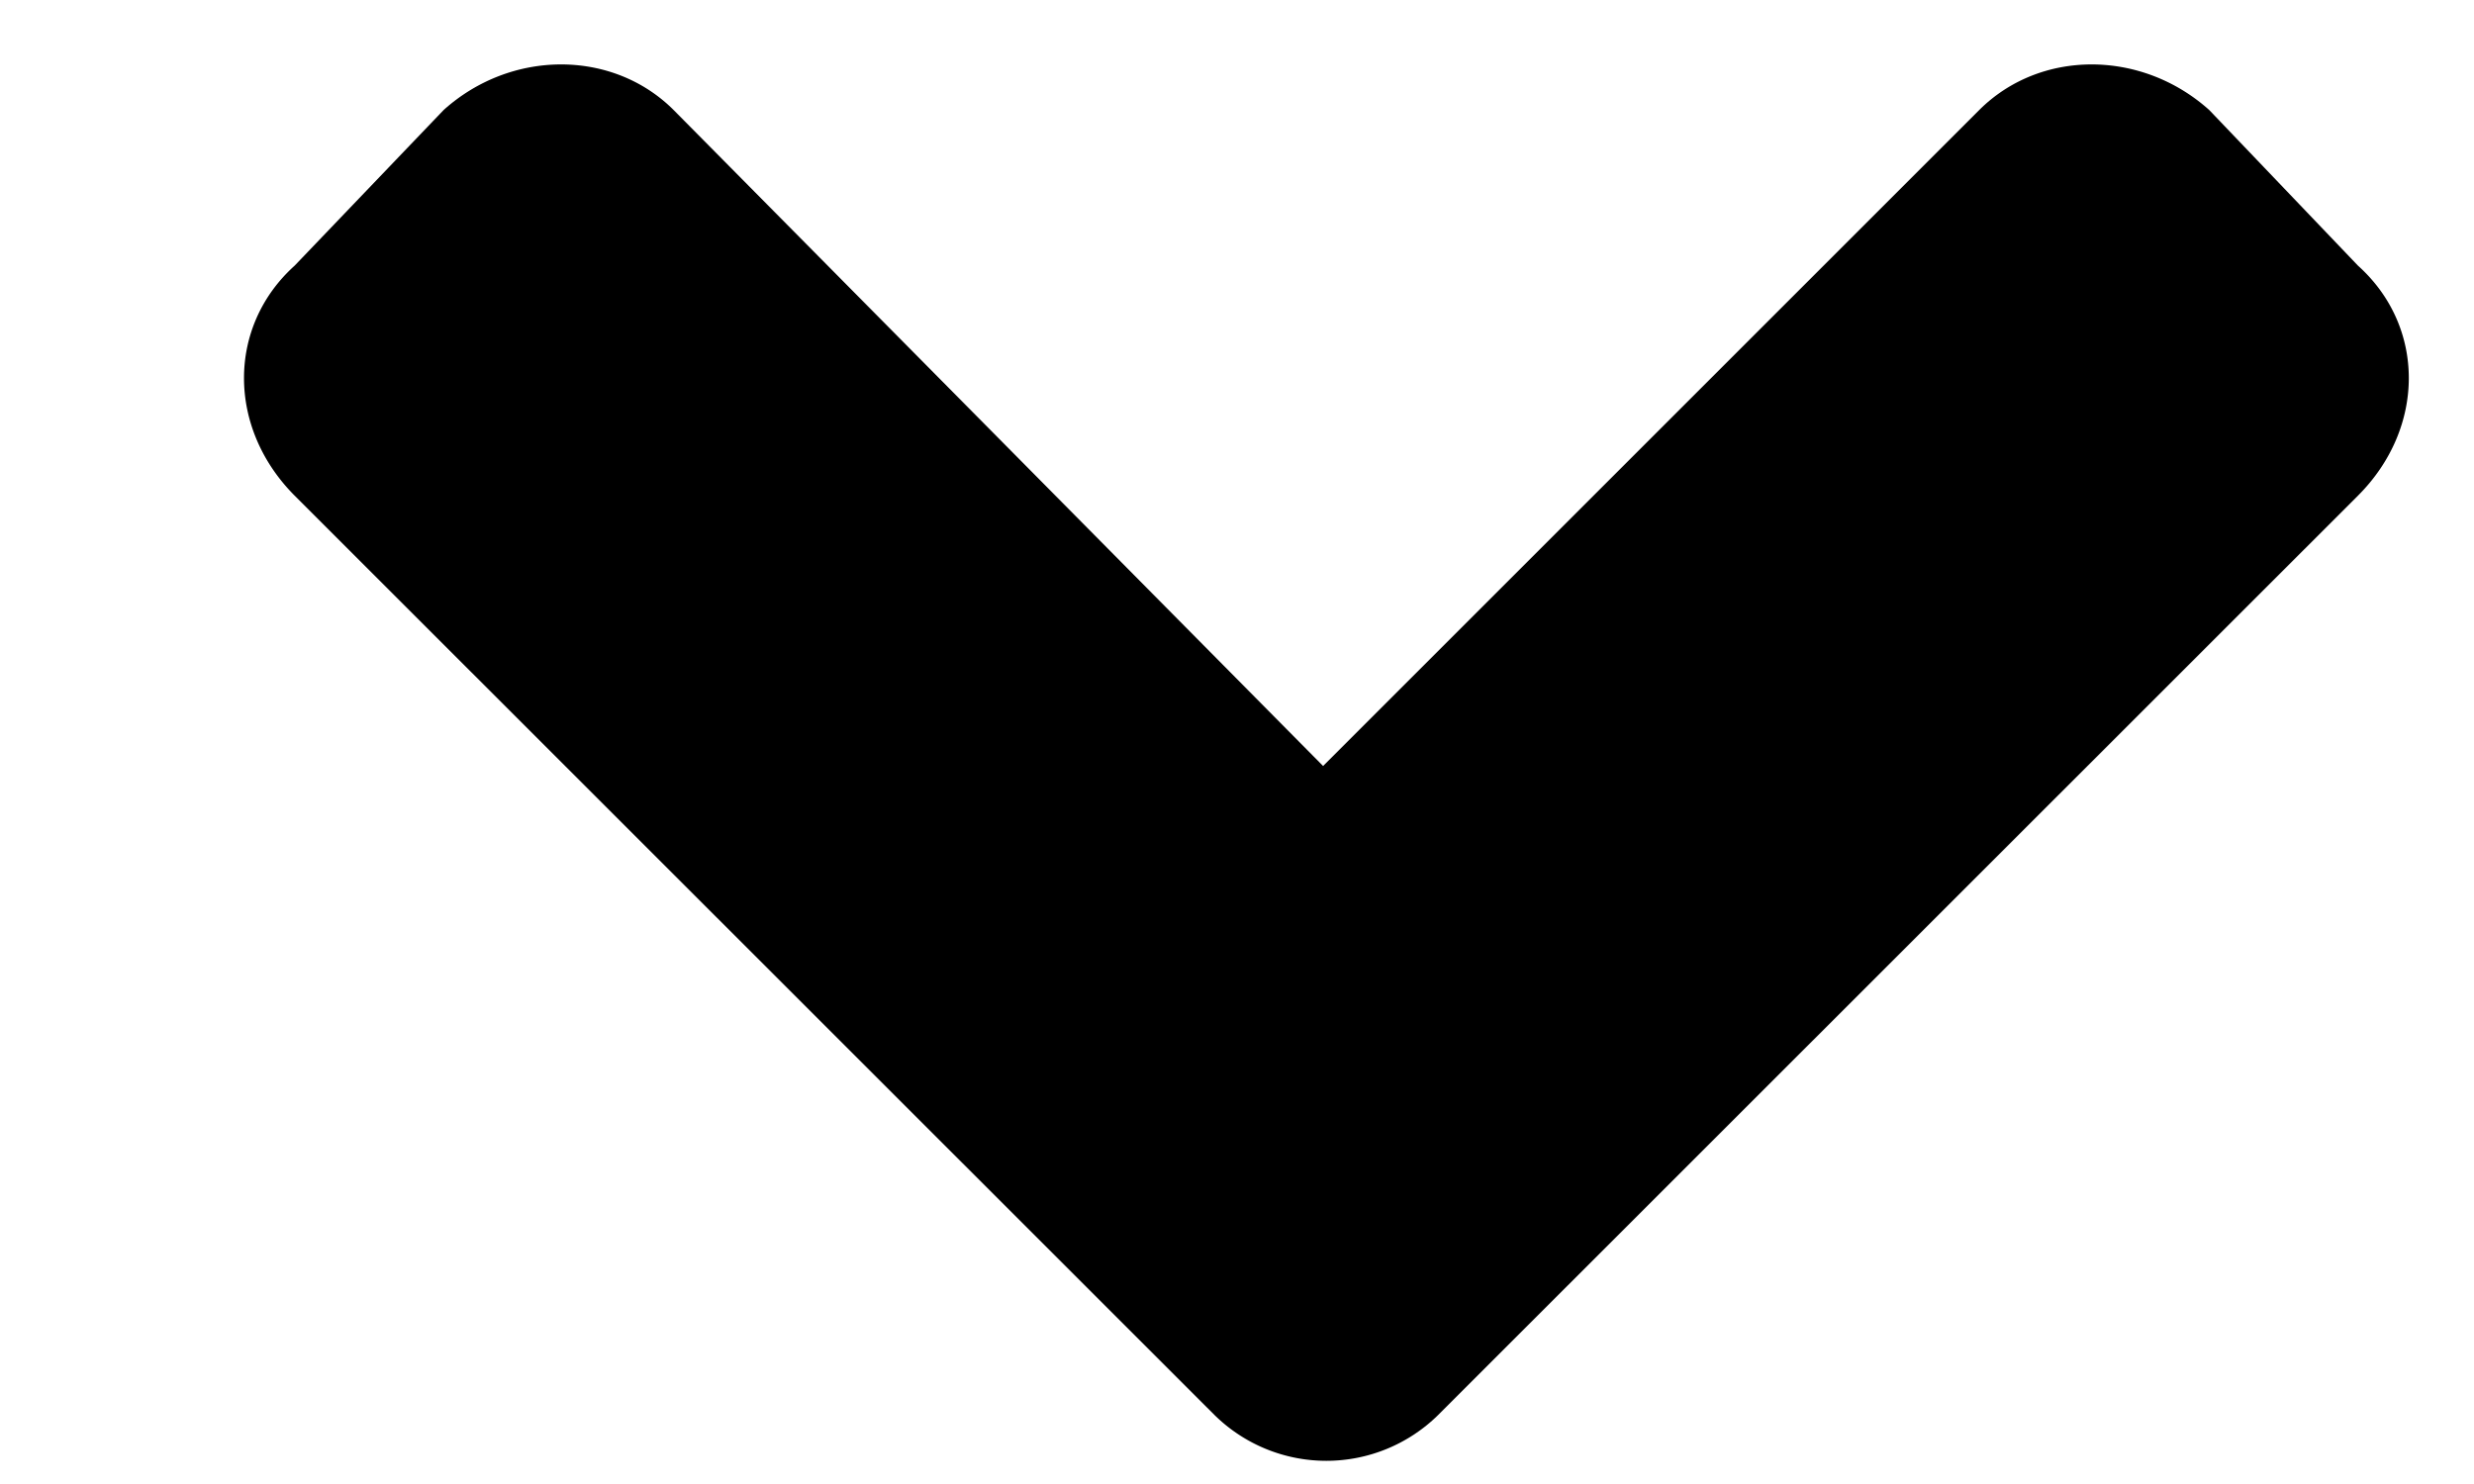 <svg width="10" height="6" fill="none" xmlns="http://www.w3.org/2000/svg"><path d="M4.91 5.722 1.191 2.004c-.273-.274-.273-.684 0-.93l.602-.629c.273-.246.684-.246.93 0l2.625 2.652L8 .445c.246-.246.656-.246.93 0l.601.629c.274.246.274.656 0 .93L5.812 5.722a.644.644 0 0 1-.902 0Z" fill="#000"/></svg>